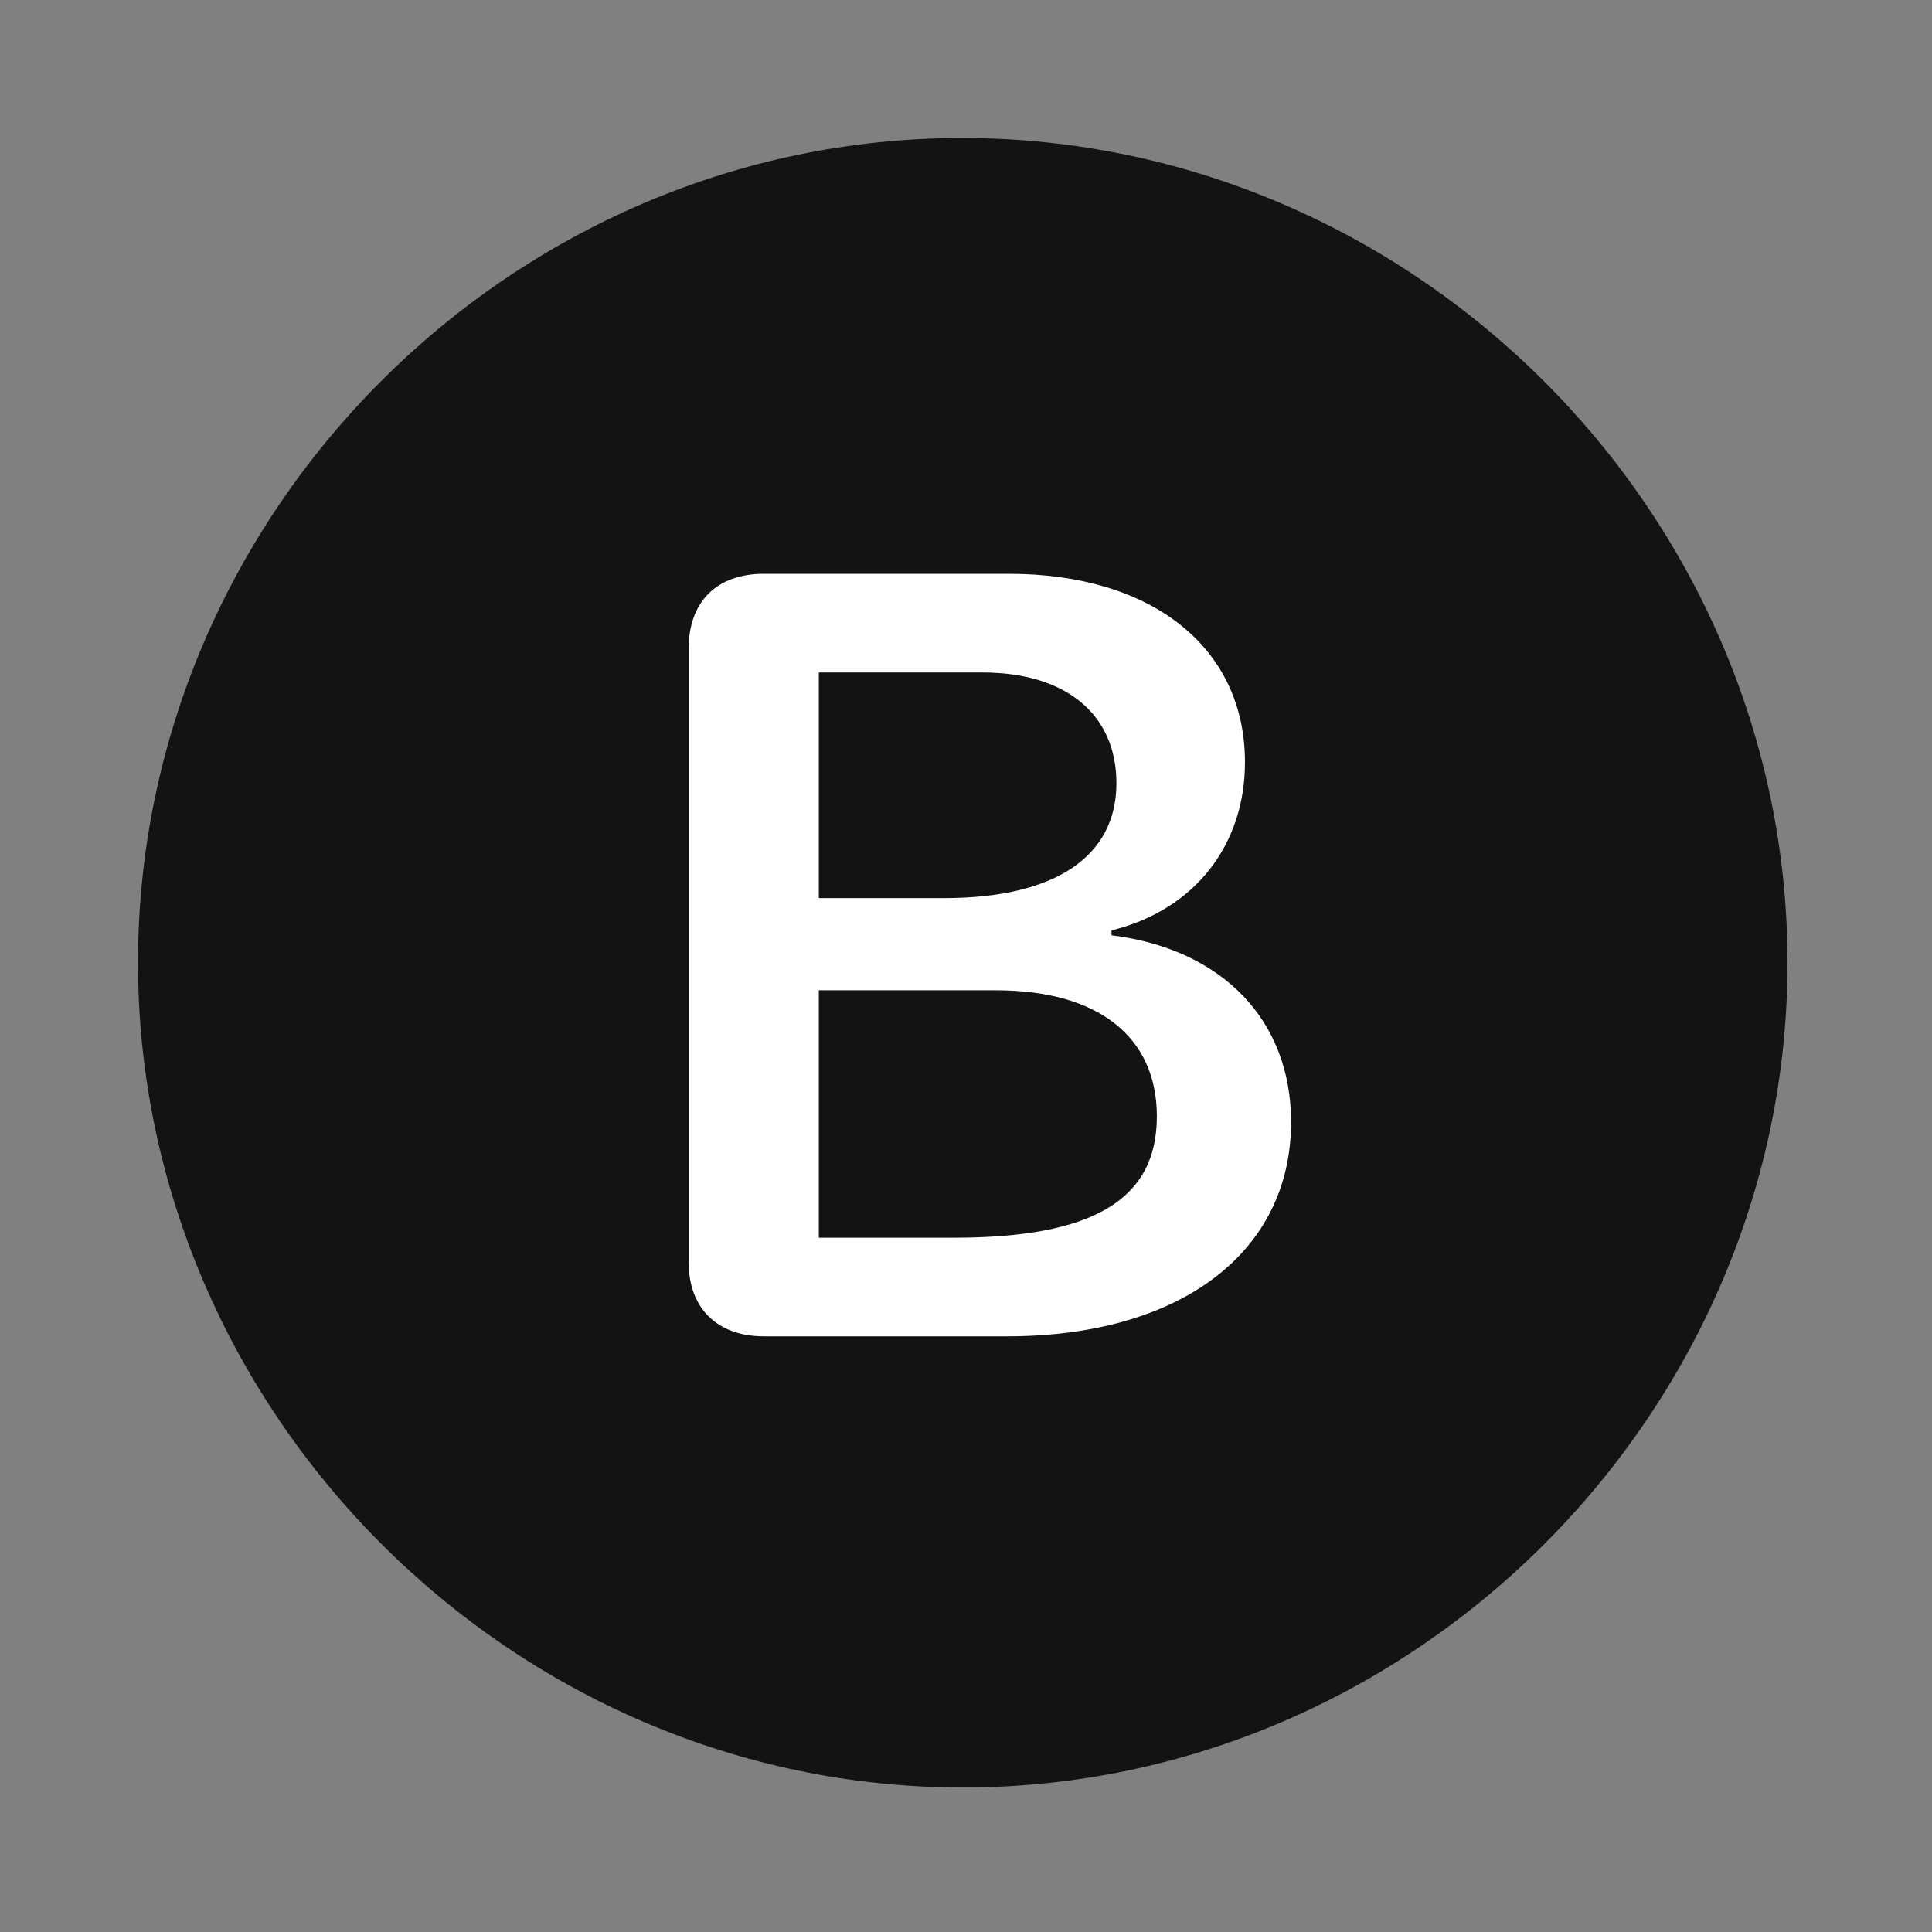<svg width="28" height="28" viewBox="0 0 28 28" fill="none" xmlns="http://www.w3.org/2000/svg">
<rect x="0" y="0" width="28" height="28" fill="#808080" stroke="none"/>
<path d="M13.953 25.906C20.492 25.906 25.906 20.48 25.906 13.953C25.906 7.414 20.48 2 13.941 2C7.414 2 2 7.414 2 13.953C2 20.48 7.426 25.906 13.953 25.906Z" fill="black" fill-opacity="0.85"/>
<path d="M11.07 19.367C10.391 19.367 9.98 18.957 9.98 18.289V9.406C9.98 8.715 10.391 8.316 11.07 8.316H14.621C16.695 8.316 18.043 9.383 18.043 11.047C18.043 12.254 17.305 13.191 16.109 13.484V13.555C17.715 13.754 18.711 14.785 18.711 16.262C18.711 18.16 17.094 19.367 14.598 19.367H11.07ZM11.867 13.016H13.684C15.301 13.016 16.18 12.406 16.18 11.352C16.18 10.355 15.453 9.746 14.234 9.746H11.867V13.016ZM11.867 17.938H13.824C15.84 17.938 16.766 17.387 16.766 16.18C16.766 15.02 15.91 14.352 14.434 14.352H11.867V17.938Z" fill="white"/>
</svg>

